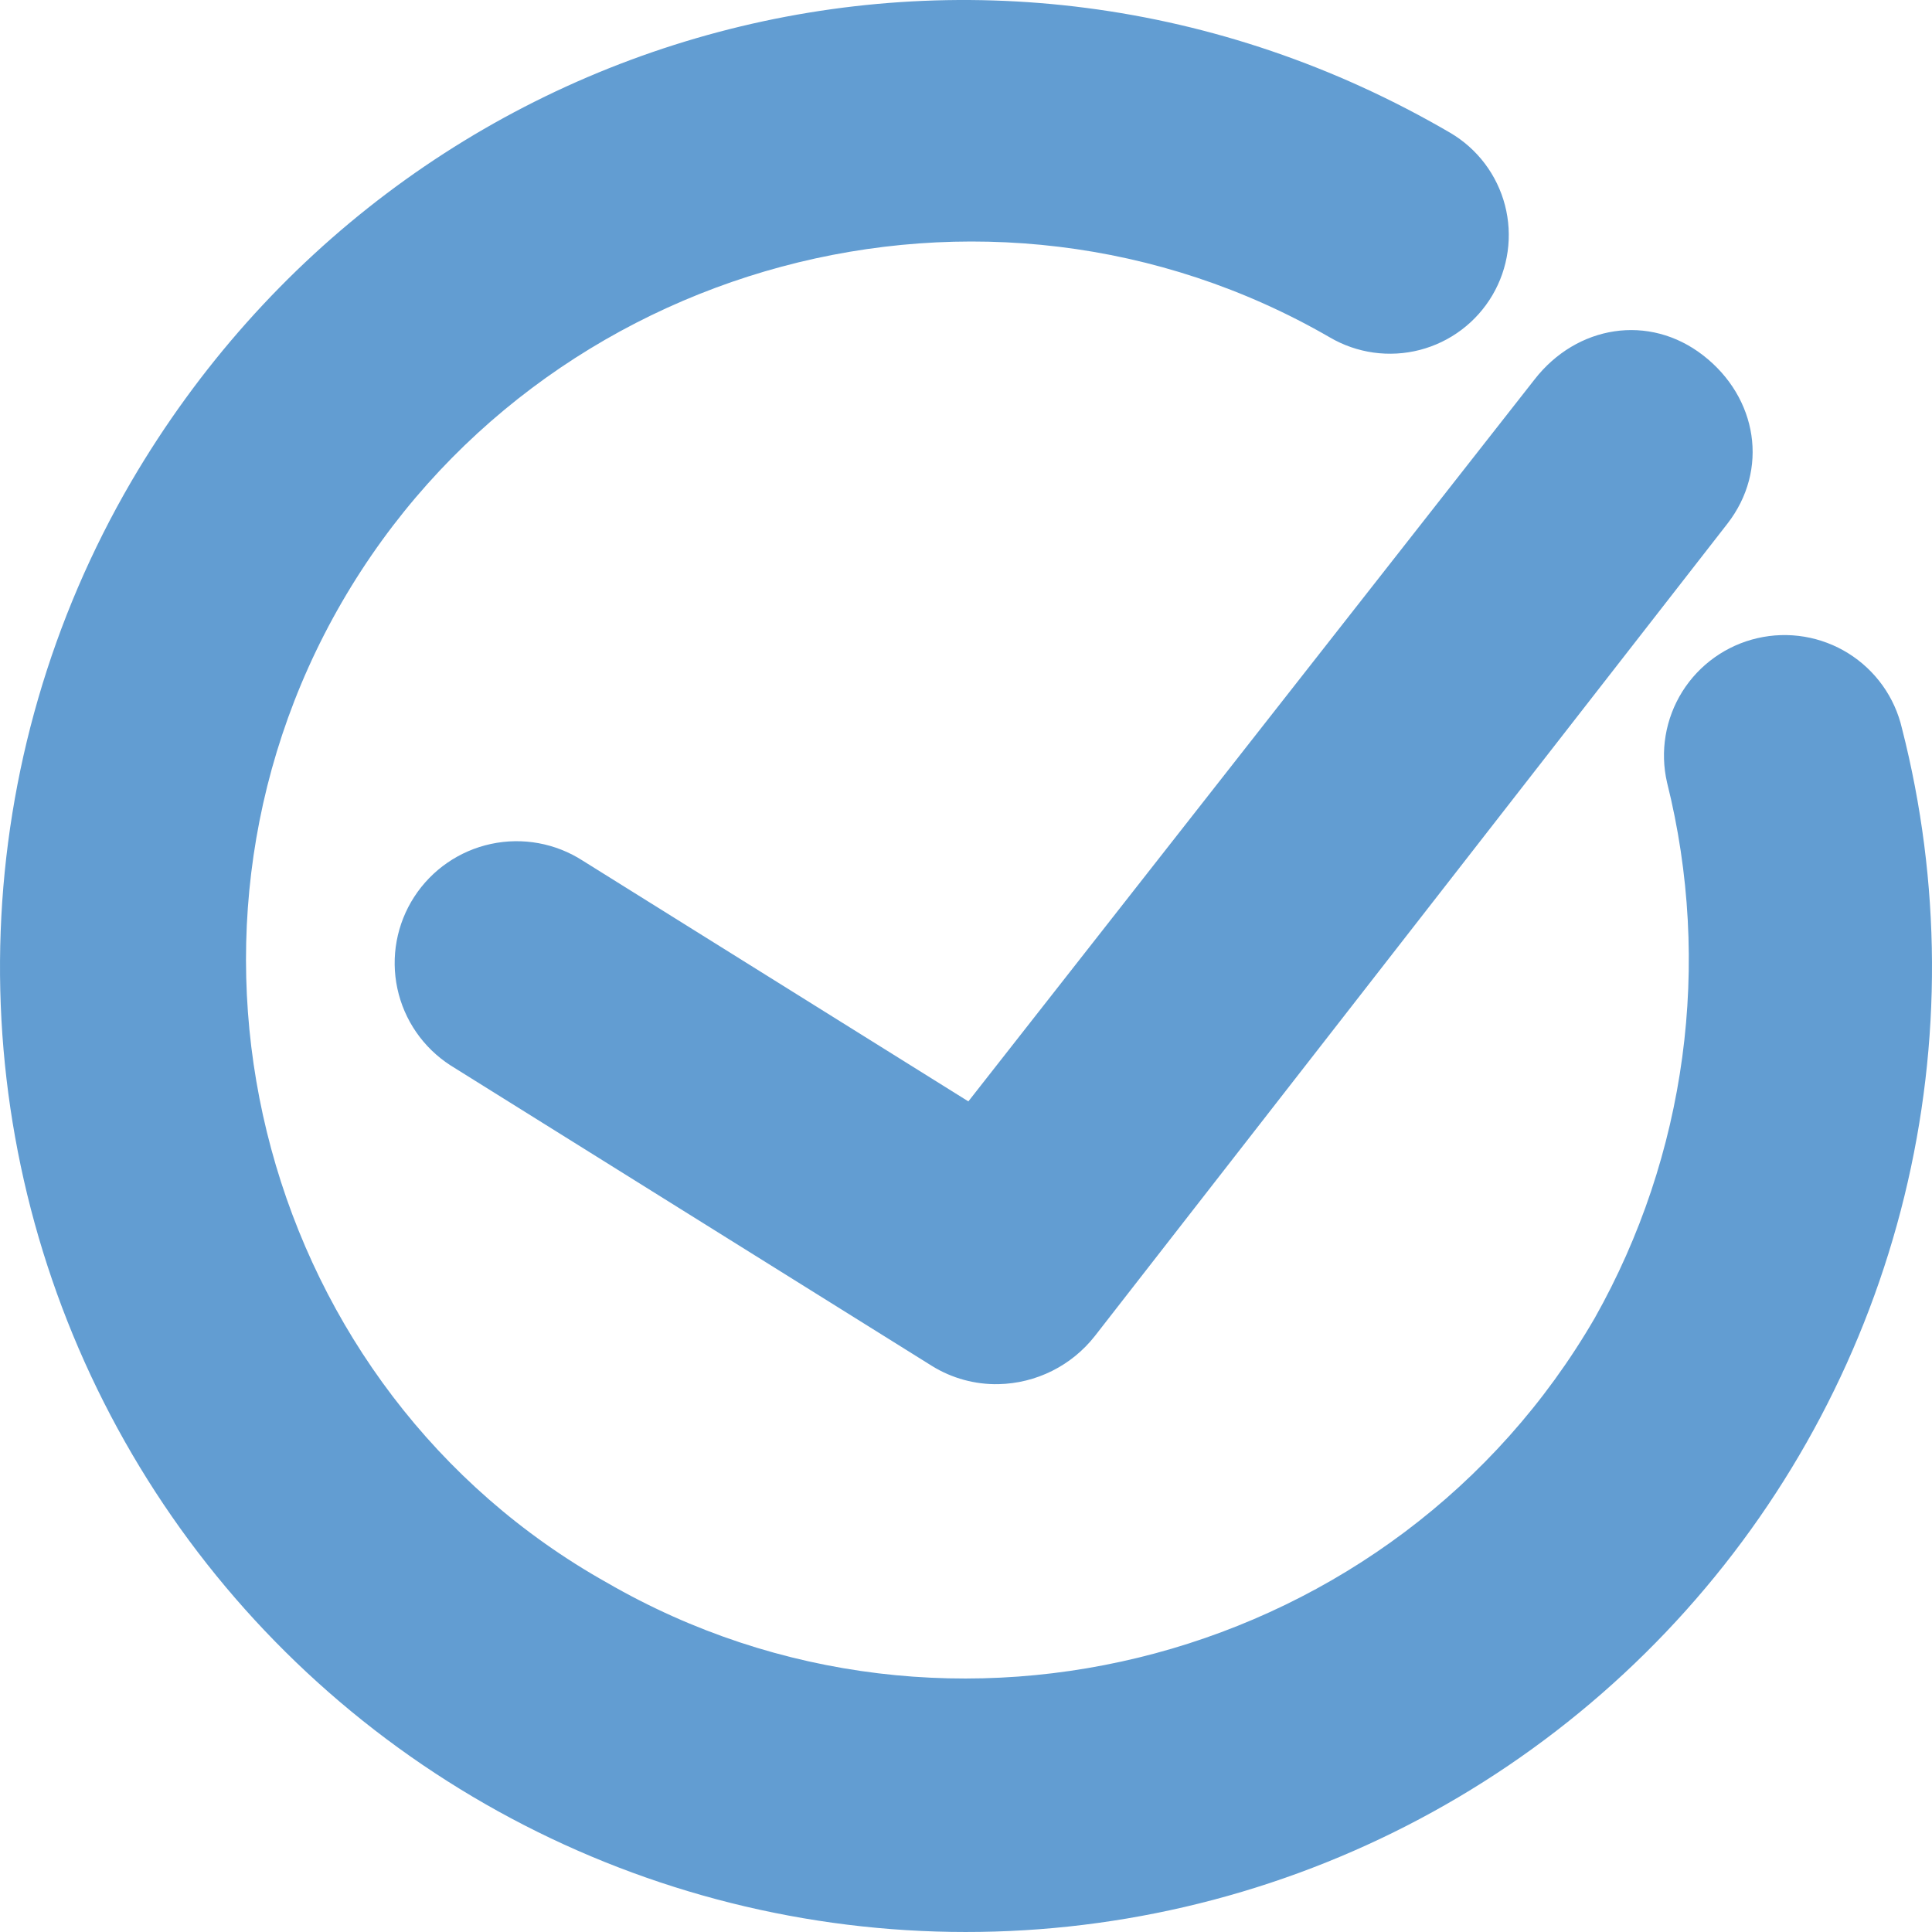 <svg width="103" height="103" viewBox="0 0 103 103" fill="none" xmlns="http://www.w3.org/2000/svg">
<path d="M101.399 38.833C101.209 38.011 100.859 37.235 100.369 36.549C99.879 35.863 99.258 35.28 98.543 34.833C97.827 34.386 97.031 34.085 96.198 33.945C95.366 33.806 94.514 33.832 93.692 34.022C92.87 34.211 92.093 34.561 91.406 35.05C90.719 35.539 90.135 36.159 89.687 36.874C89.24 37.589 88.938 38.385 88.799 39.216C88.659 40.047 88.685 40.898 88.875 41.719C91.287 51.377 89.908 61.59 85.022 70.265C74.425 88.547 50.663 94.961 32.359 84.377C14.056 74.114 7.634 50.379 18.23 32.097C28.827 13.815 52.59 7.401 70.893 17.985C71.61 18.406 72.403 18.682 73.226 18.797C74.05 18.912 74.888 18.864 75.694 18.656C76.499 18.447 77.255 18.083 77.919 17.582C78.582 17.082 79.141 16.456 79.563 15.74C79.985 15.024 80.261 14.232 80.376 13.409C80.492 12.586 80.443 11.749 80.235 10.945C80.026 10.141 79.661 9.386 79.16 8.722C78.659 8.059 78.032 7.501 77.315 7.08C52.59 -7.353 21.442 0.986 6.992 25.683C2.74 32.978 0.351 41.206 0.036 49.642C-0.279 58.077 1.489 66.461 5.184 74.052C8.879 81.644 14.388 88.211 21.225 93.173C28.062 98.135 36.017 101.341 44.387 102.507C52.757 103.673 61.286 102.763 69.221 99.859C77.157 96.954 84.254 92.143 89.888 85.851C95.522 79.559 99.519 71.978 101.526 63.779C103.534 55.579 103.49 47.012 101.399 38.833ZM31.075 45.889C29.627 44.953 27.867 44.63 26.18 44.991C24.494 45.352 23.021 46.367 22.084 47.813C21.147 49.259 20.824 51.018 21.185 52.702C21.546 54.386 22.563 55.858 24.011 56.794L49.7 72.831C50.76 73.484 51.986 73.818 53.232 73.793C54.225 73.772 55.201 73.531 56.09 73.087C56.978 72.644 57.757 72.008 58.37 71.227L92.086 27.928C94.334 25.041 93.692 21.192 90.802 18.947C87.912 16.702 84.058 17.343 81.811 20.23L51.626 58.718L31.075 45.889Z" fill="#629DD2"/>
</svg>
